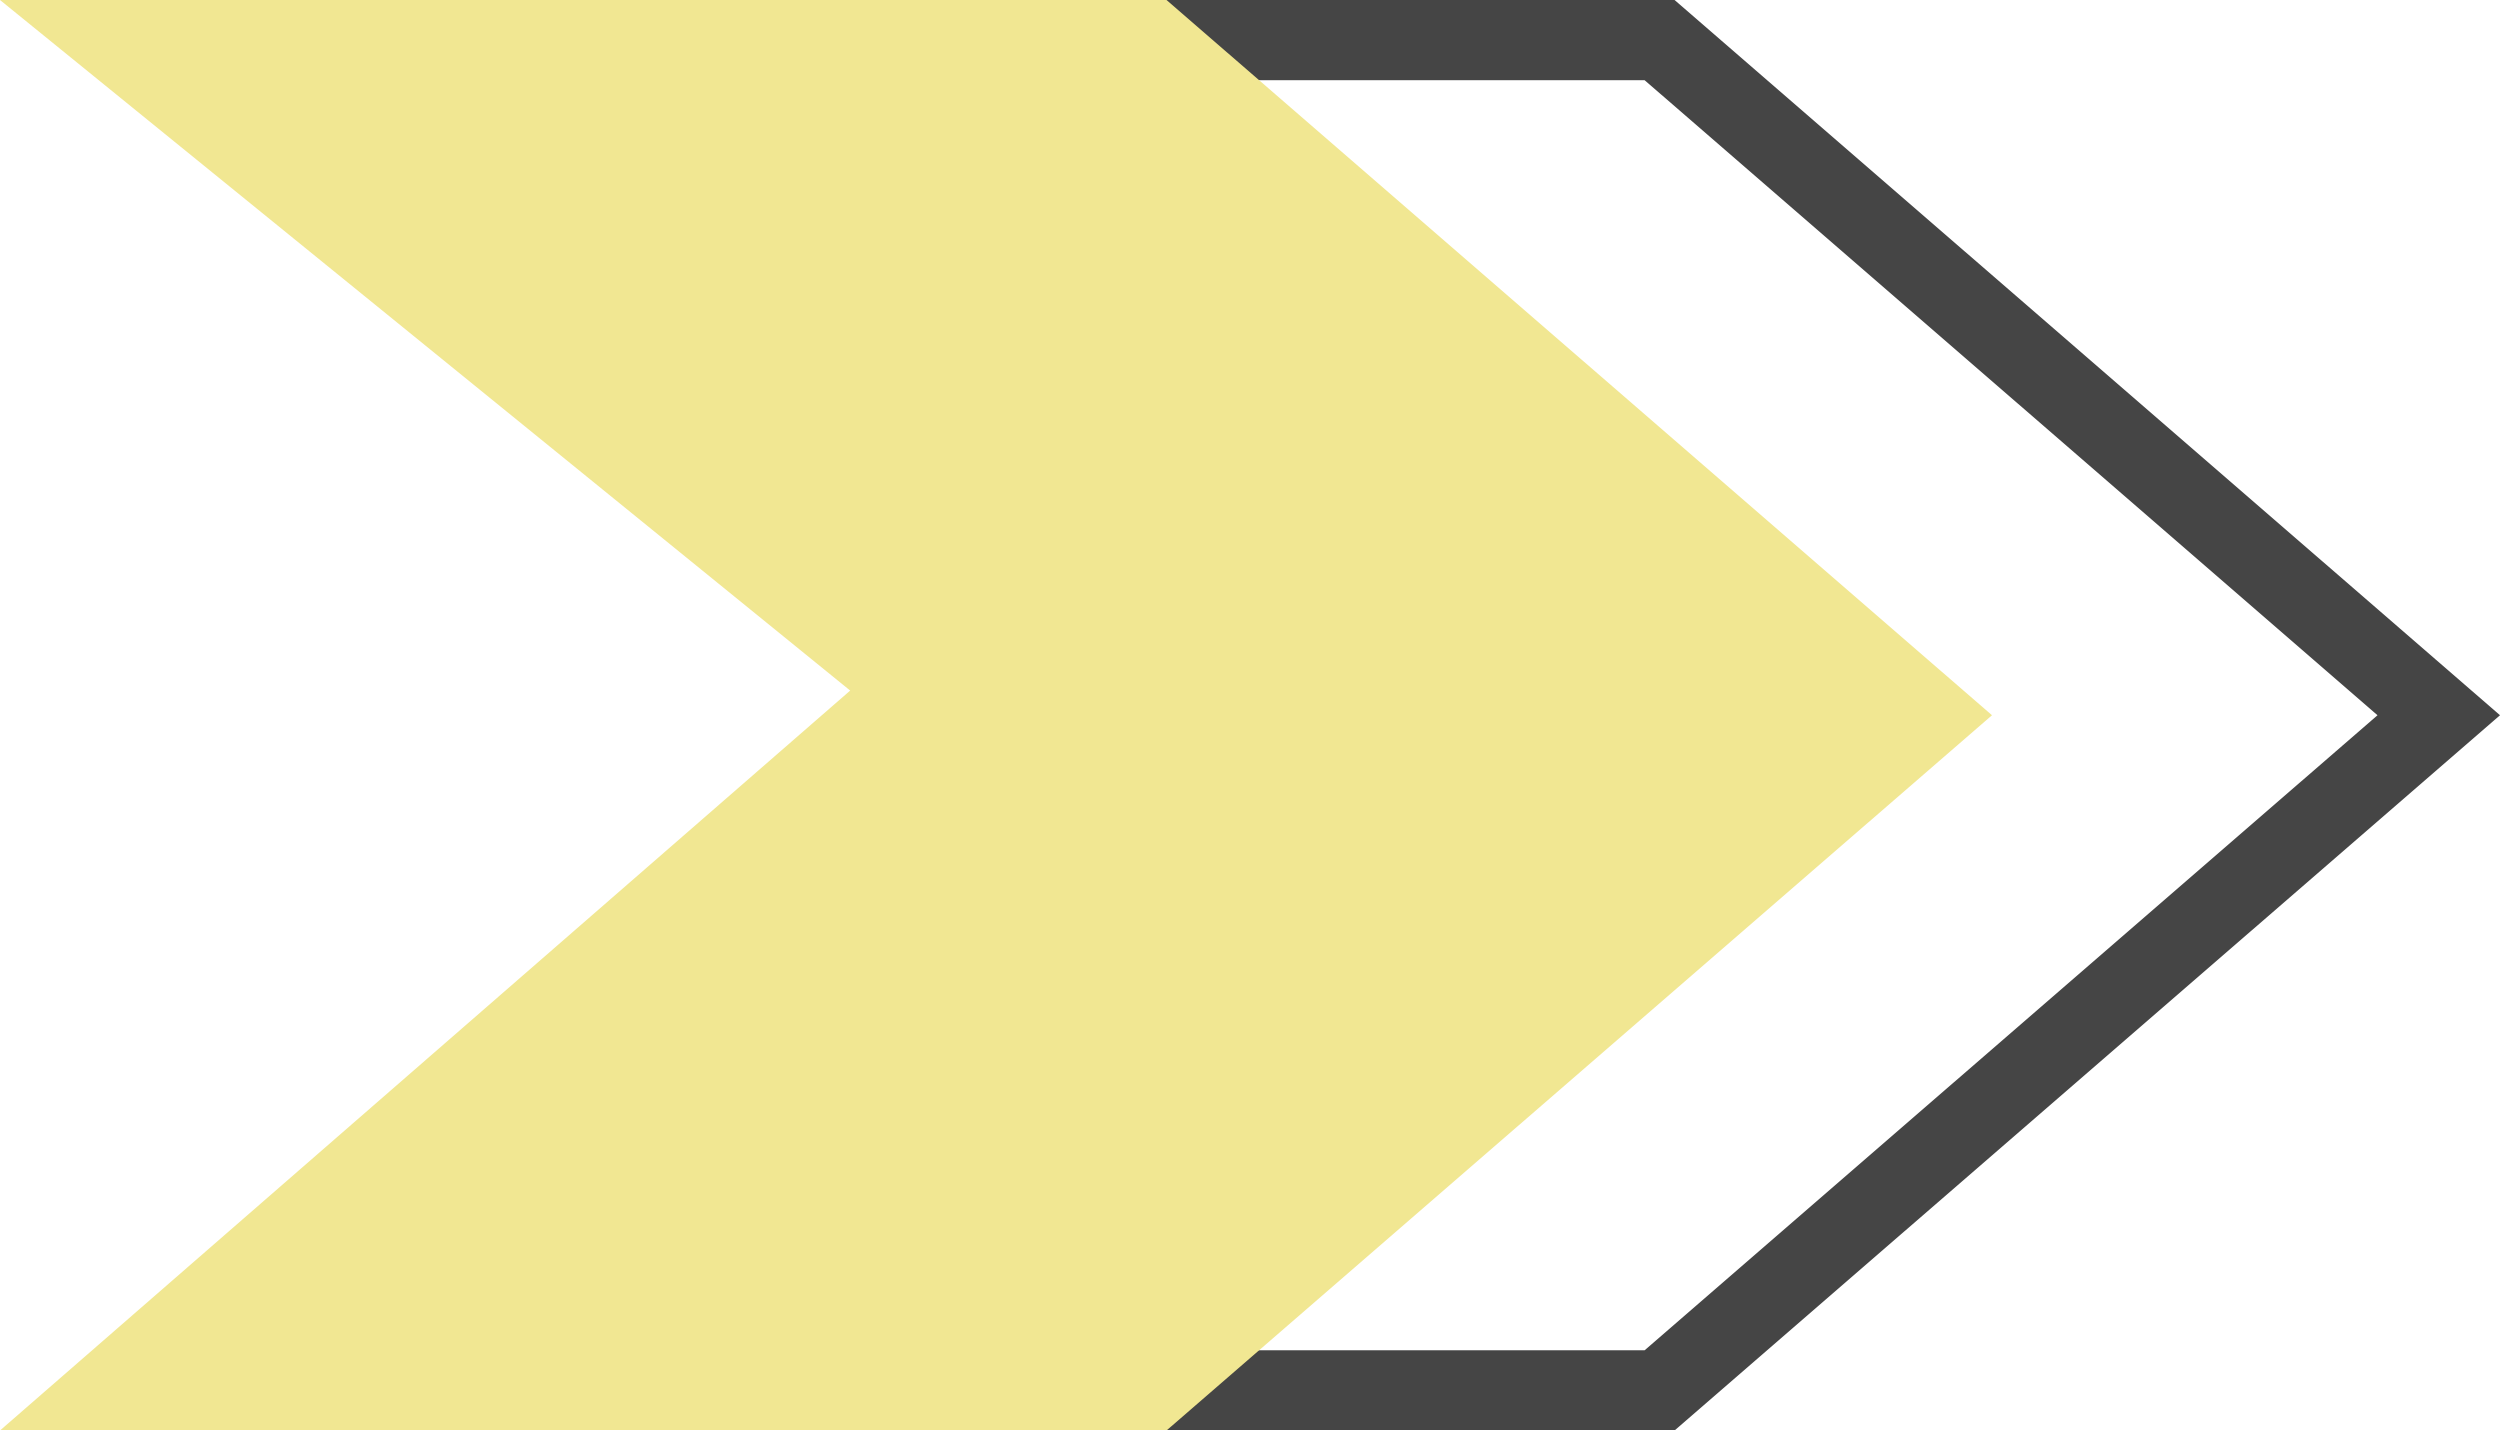 <svg width="187" height="107" viewBox="0 0 187 107" fill="none" xmlns="http://www.w3.org/2000/svg">
<path d="M124.137 104H46.017L103.563 53.918L106.254 51.576L103.485 49.327L46.452 3H124.137L182.419 53.5L124.137 104Z" stroke="#454545" stroke-width="6"/>
<path d="M0 0H87.256L149 53.5L87.256 107H0L63.593 51.655L0 0Z" fill="#F1E792"/>
</svg>
